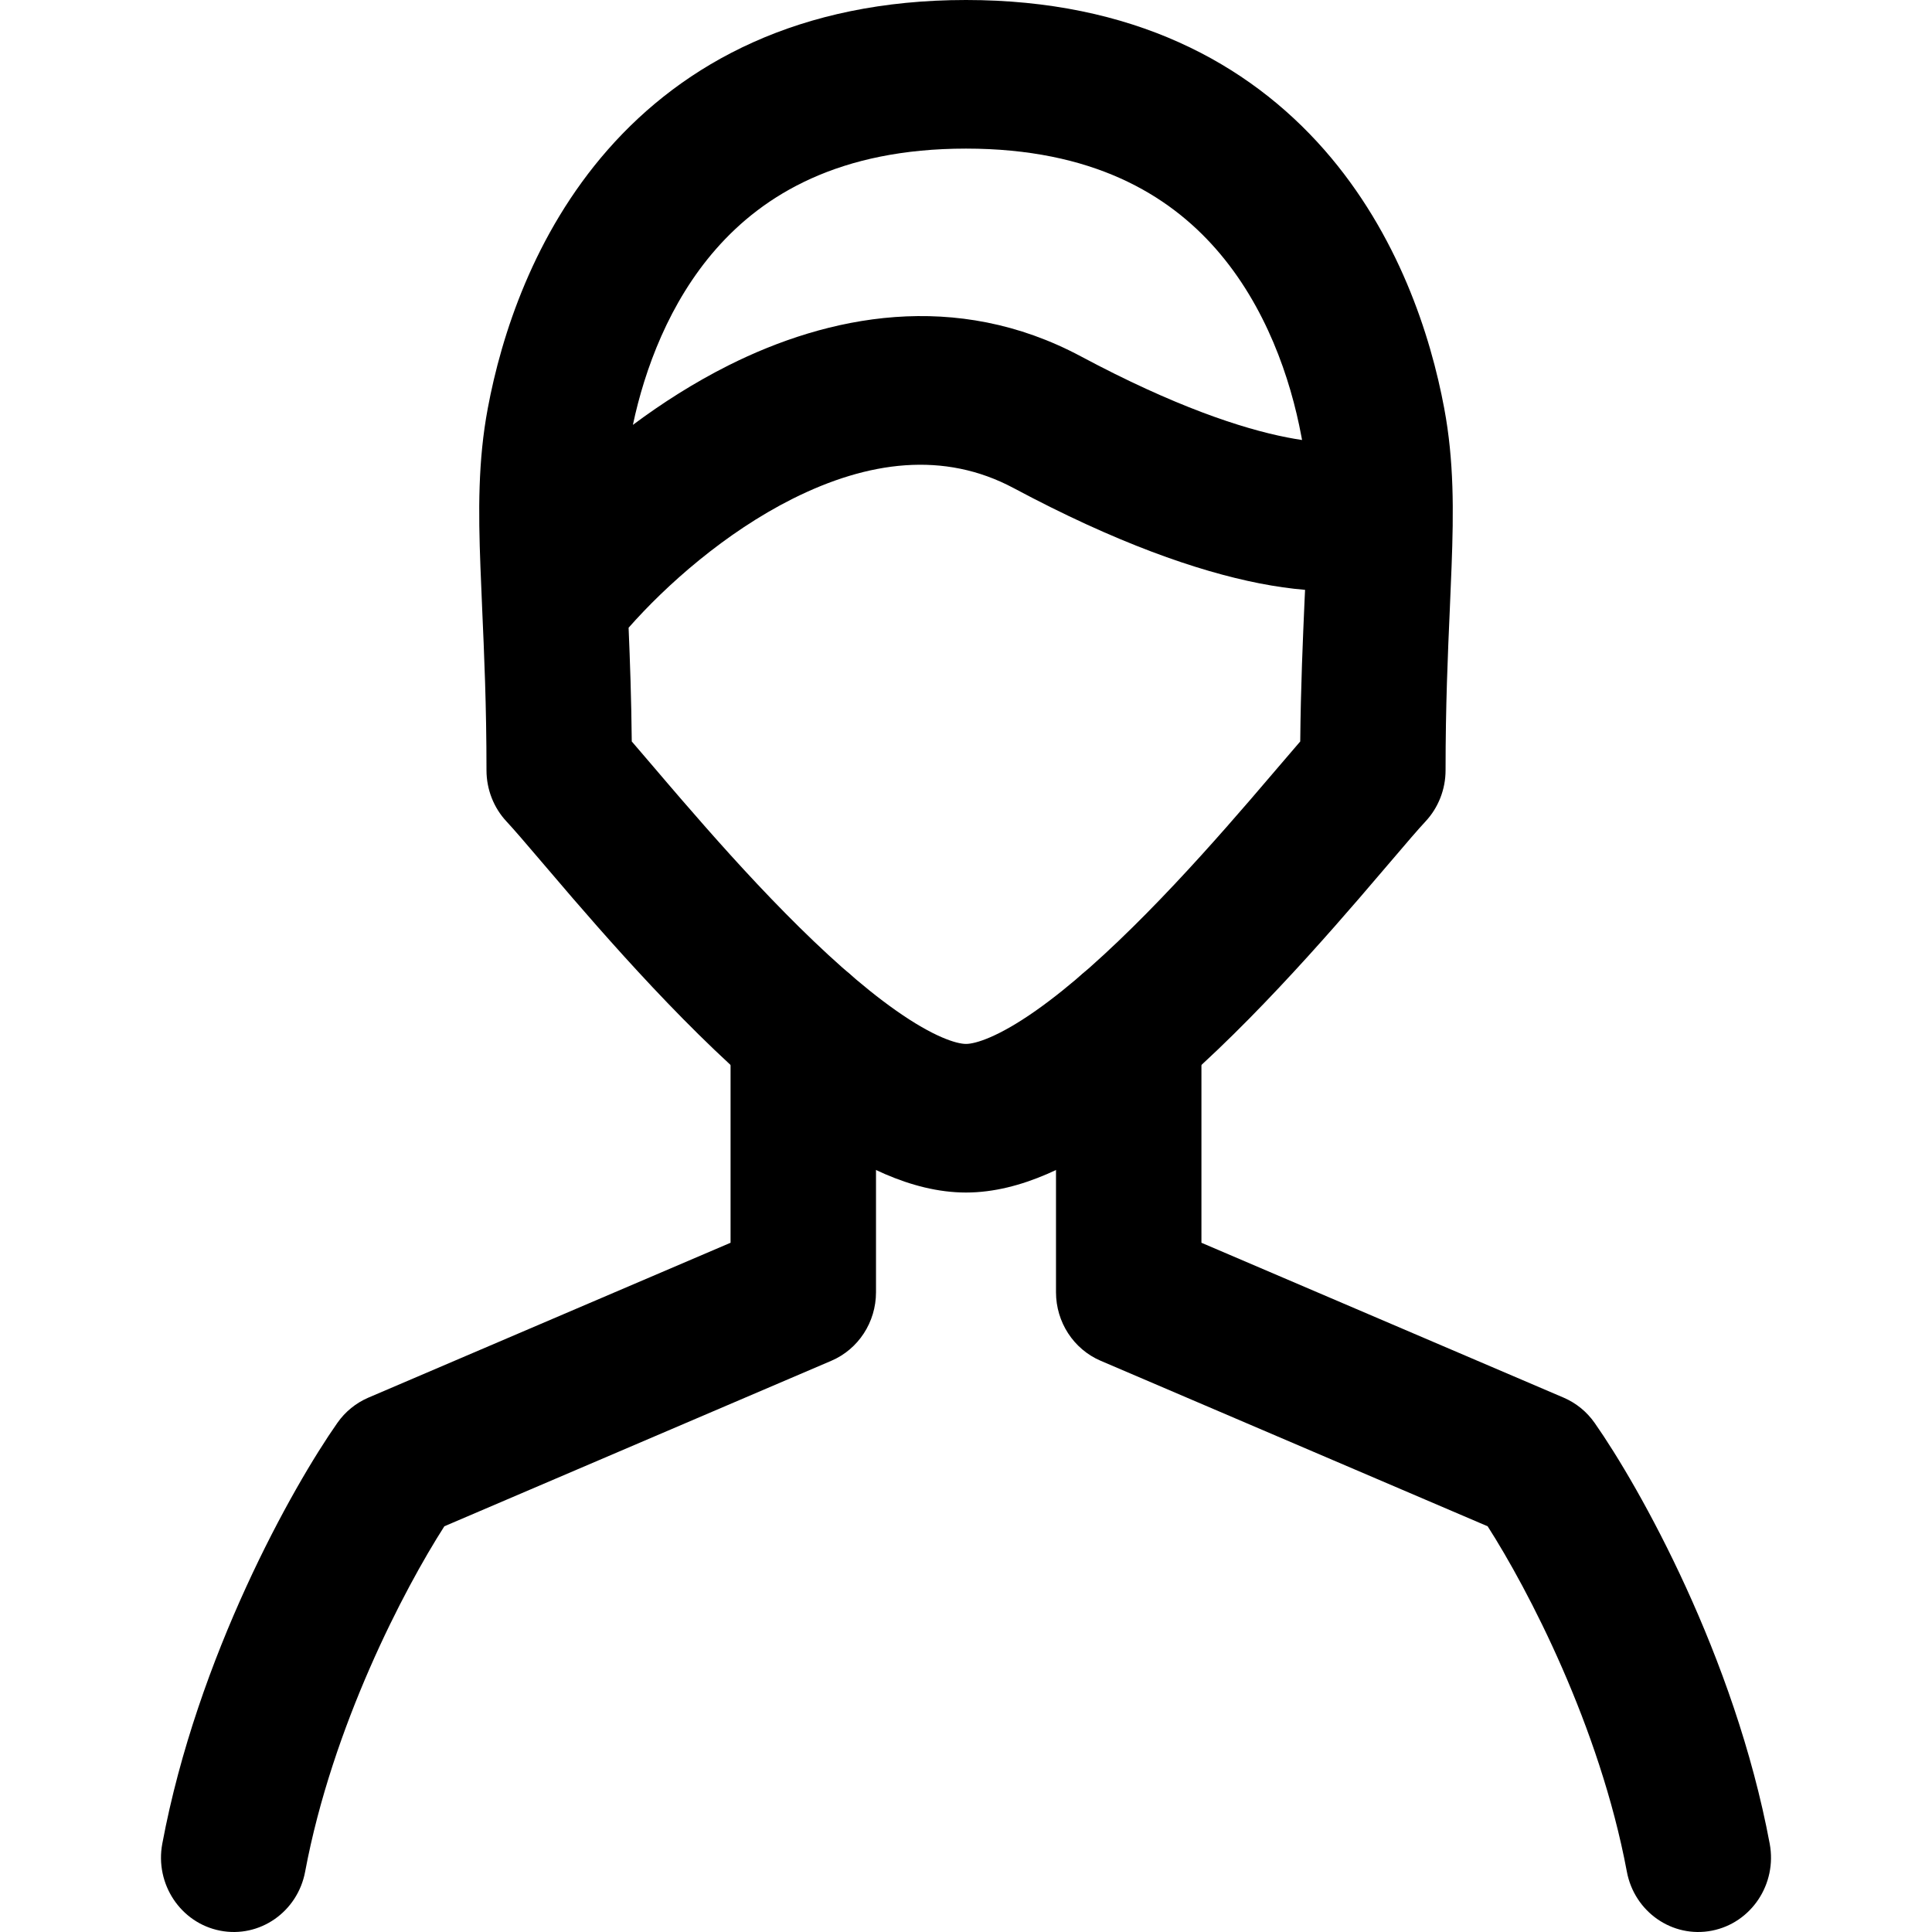 <svg width="36" height="36" viewBox="0 0 36 36" fill="none" xmlns="http://www.w3.org/2000/svg">
<path d="M14.968 17.831C14.219 17.831 13.613 18.451 13.613 19.215V23.157L6.864 26.043C6.633 26.142 6.432 26.305 6.286 26.514C5.451 27.705 3.678 30.861 3.024 34.355C2.884 35.106 3.366 35.831 4.101 35.975C4.836 36.119 5.546 35.626 5.686 34.875C6.194 32.164 7.526 29.617 8.28 28.44L15.491 25.356C15.995 25.14 16.323 24.637 16.323 24.079V19.215C16.323 18.451 15.716 17.831 14.968 17.831Z" fill="black"/>
<path d="M21.032 17.831C20.284 17.831 19.677 18.451 19.677 19.215V24.079C19.677 24.637 20.005 25.14 20.509 25.356L27.72 28.44C28.474 29.617 29.806 32.164 30.314 34.875C30.454 35.626 31.164 36.119 31.899 35.975C32.634 35.831 33.116 35.106 32.976 34.355C32.322 30.861 30.549 27.705 29.714 26.514C29.568 26.305 29.367 26.142 29.136 26.043L22.387 23.157V19.215C22.387 18.451 21.781 17.831 21.032 17.831Z" fill="black"/>
<path fill-rule="evenodd" clip-rule="evenodd" d="M18 0C21.102 0 23.254 1.172 24.675 2.79C26.054 4.362 26.658 6.252 26.911 7.609C27.094 8.584 27.087 9.529 27.048 10.556C27.039 10.806 27.027 11.064 27.016 11.332L27.016 11.334C26.978 12.186 26.936 13.149 26.936 14.353C26.936 14.709 26.801 15.052 26.56 15.309C26.42 15.459 26.21 15.705 25.921 16.044C25.749 16.245 25.551 16.478 25.327 16.738C24.751 17.405 24.039 18.208 23.275 18.983C22.517 19.752 21.675 20.526 20.833 21.117C20.039 21.674 19.037 22.221 18 22.221C16.963 22.221 15.961 21.674 15.167 21.117C14.325 20.526 13.483 19.752 12.725 18.983C11.961 18.208 11.249 17.405 10.673 16.738C10.449 16.478 10.251 16.246 10.08 16.045C9.791 15.706 9.58 15.459 9.44 15.309C9.199 15.052 9.065 14.709 9.065 14.353C9.065 13.149 9.022 12.185 8.984 11.333L8.984 11.331C8.973 11.063 8.961 10.806 8.952 10.556C8.913 9.529 8.906 8.584 9.089 7.609C9.342 6.252 9.946 4.362 11.325 2.79C12.746 1.172 14.898 0 18 0ZM22.657 4.639C21.766 3.624 20.356 2.769 18 2.769C15.644 2.769 14.234 3.624 13.343 4.639C12.47 5.633 12.013 6.881 11.793 7.917C12.337 7.511 12.936 7.129 13.575 6.808C15.429 5.879 17.805 5.391 20.144 6.642C21.878 7.569 23.141 7.986 23.979 8.15C24.08 8.17 24.175 8.186 24.262 8.199C24.258 8.175 24.254 8.152 24.249 8.129C24.048 7.054 23.59 5.702 22.657 4.639ZM18.888 9.095C17.587 8.4 16.174 8.59 14.769 9.294C13.513 9.924 12.412 10.903 11.713 11.697C11.739 12.314 11.764 13.015 11.772 13.816C11.895 13.959 12.033 14.12 12.179 14.291C12.345 14.485 12.522 14.694 12.706 14.906C13.267 15.555 13.932 16.306 14.634 17.017C15.341 17.734 16.052 18.378 16.702 18.834C17.399 19.324 17.824 19.452 18 19.452C18.176 19.452 18.601 19.324 19.298 18.834C19.948 18.378 20.659 17.734 21.366 17.017C22.068 16.306 22.734 15.555 23.294 14.906C23.478 14.693 23.655 14.486 23.82 14.292C23.967 14.12 24.105 13.958 24.228 13.816C24.238 12.784 24.277 11.916 24.309 11.181L24.318 10.991C24.054 10.969 23.771 10.929 23.468 10.87C22.309 10.642 20.793 10.114 18.888 9.095Z" fill="black"/>
</svg>
